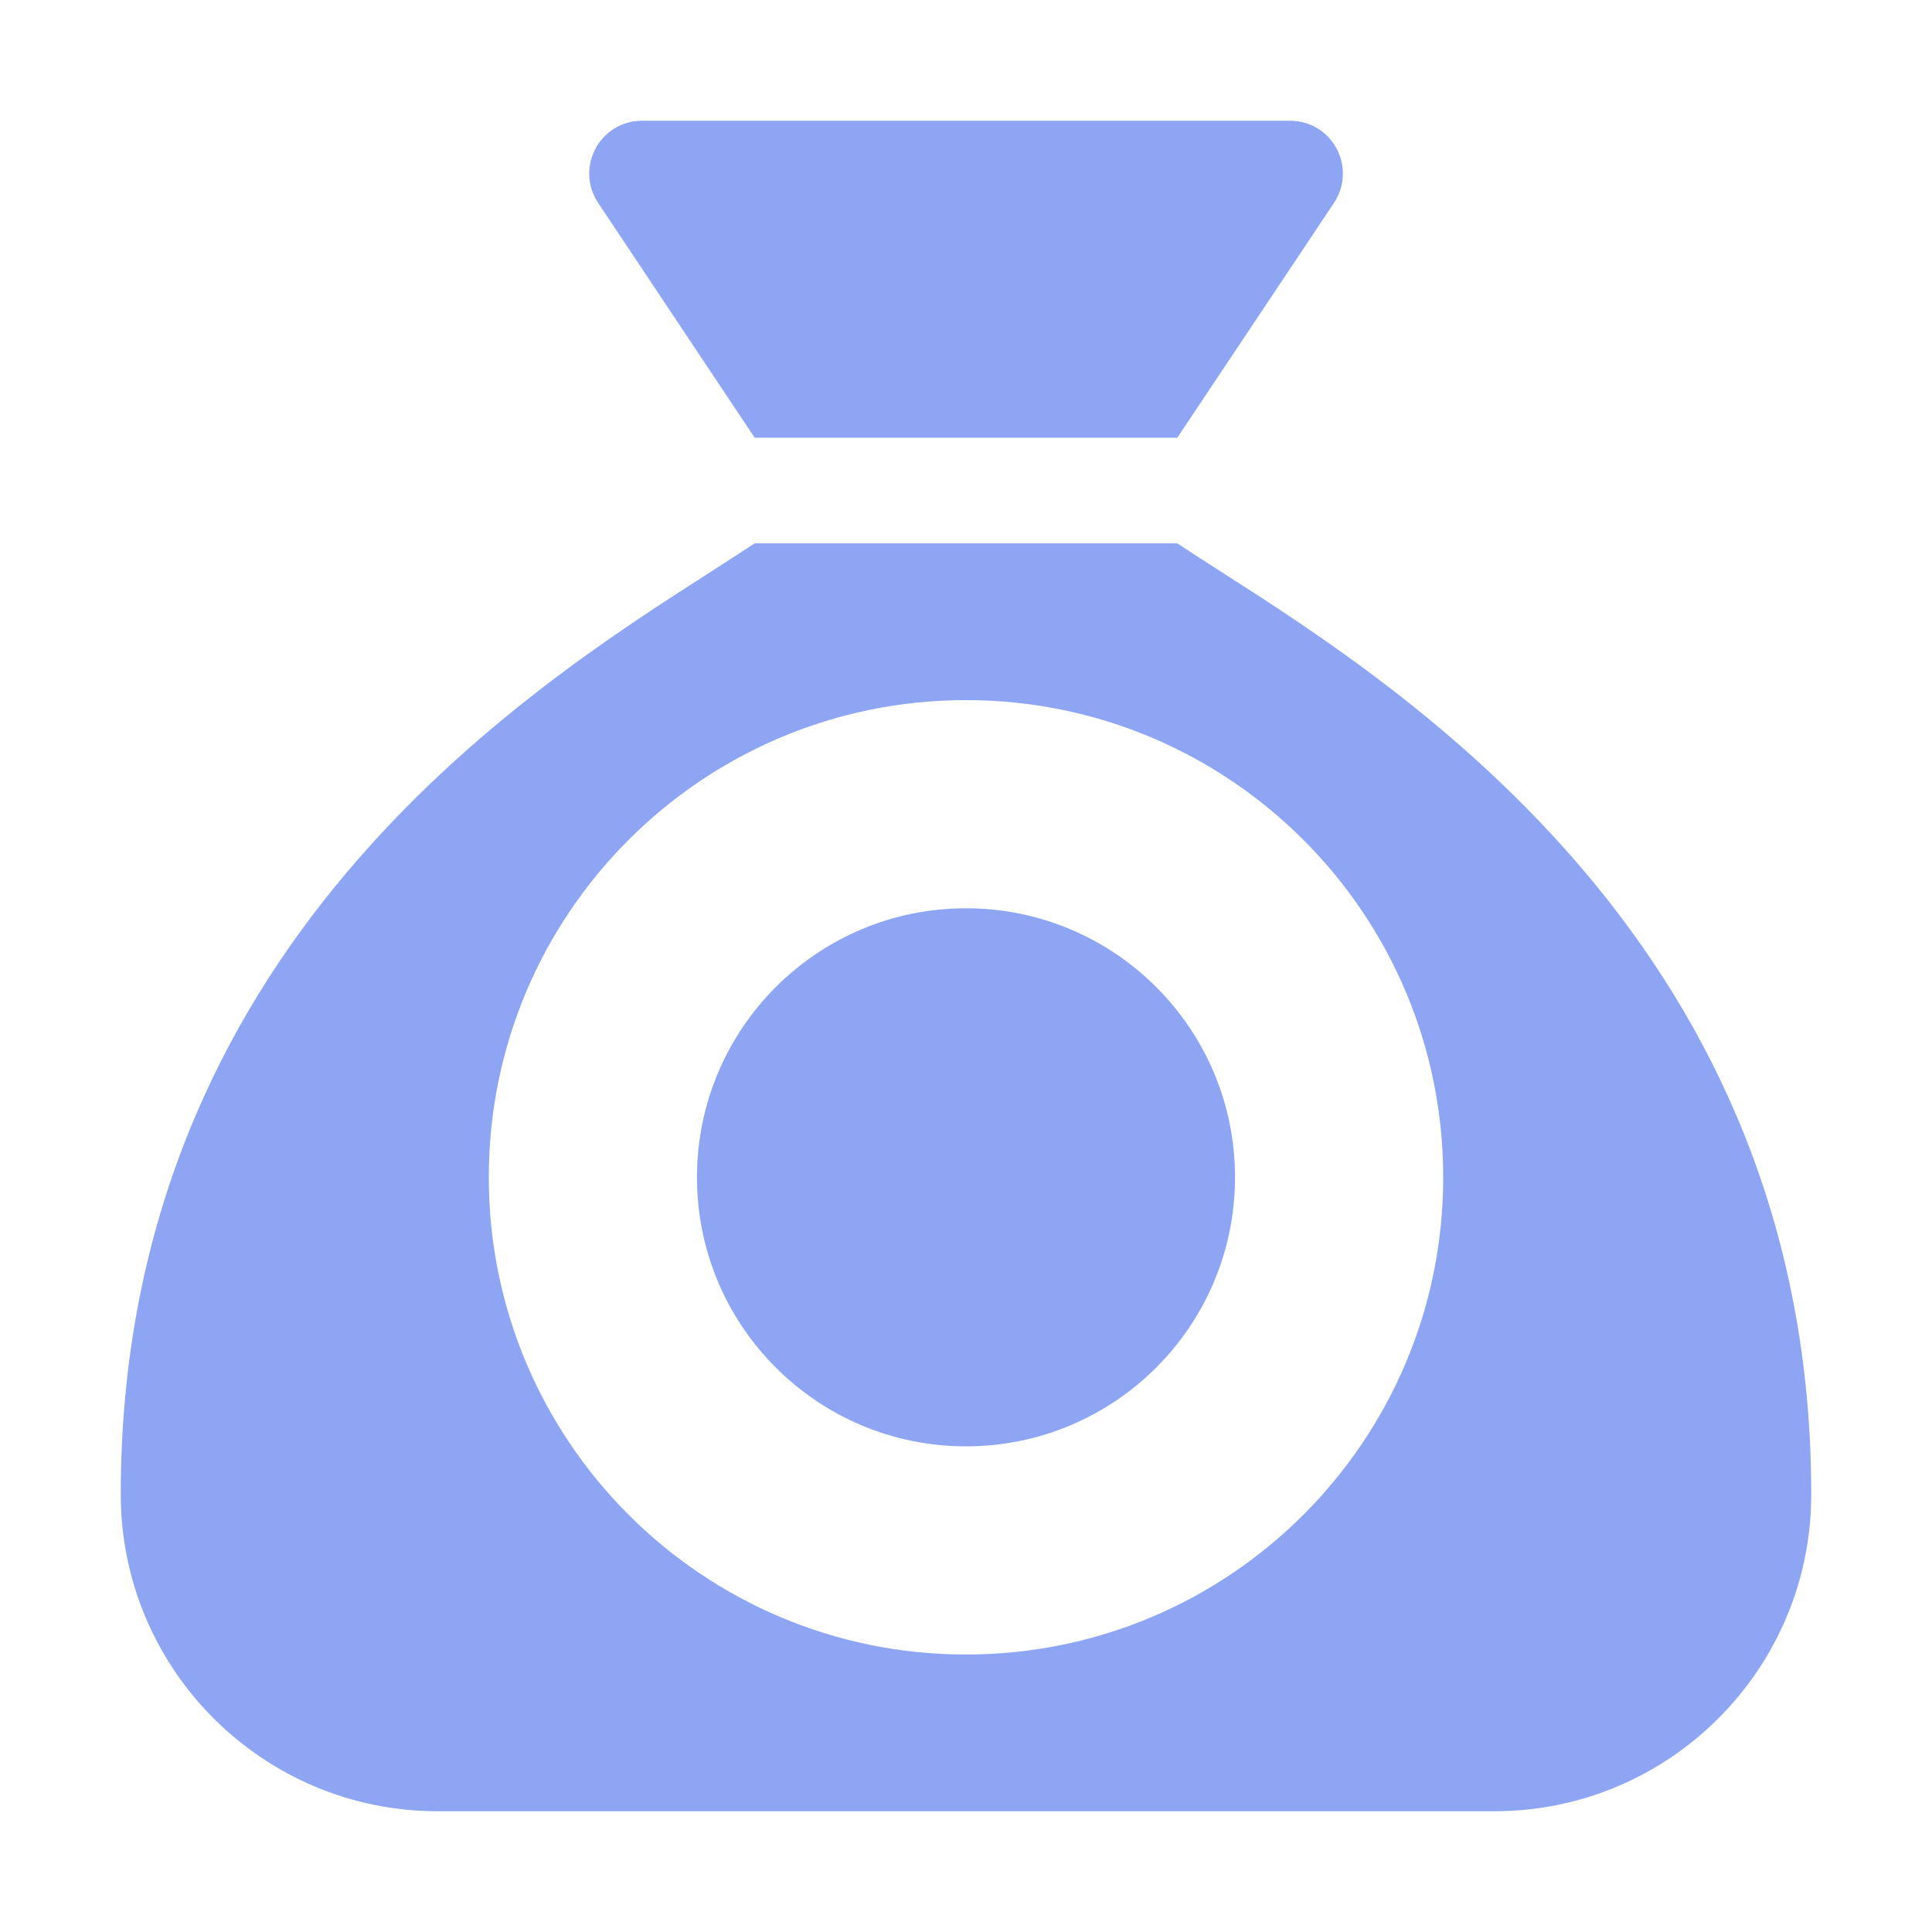 <?xml version="1.0" encoding="UTF-8" standalone="no"?>
<svg
   viewBox="0 0 16 16"
   version="1.1"
   id="svg1"
   sodipodi:docname="item_2d.svg"
   width="16"
   height="16"
   xml:space="preserve"
   inkscape:version="1.3.2 (091e20e, 2023-11-25, custom)"
   xmlns:inkscape="http://www.inkscape.org/namespaces/inkscape"
   xmlns:sodipodi="http://sodipodi.sourceforge.net/DTD/sodipodi-0.dtd"
   xmlns="http://www.w3.org/2000/svg"
   xmlns:svg="http://www.w3.org/2000/svg"><defs
     id="defs1" /><sodipodi:namedview
     id="namedview1"
     pagecolor="#505050"
     bordercolor="#ffffff"
     borderopacity="1"
     inkscape:showpageshadow="0"
     inkscape:pageopacity="0"
     inkscape:pagecheckerboard="1"
     inkscape:deskcolor="#505050"
     inkscape:zoom="22.141281"
     inkscape:cx="3.3195911"
     inkscape:cy="10.274925"
     inkscape:window-width="1366"
     inkscape:window-height="697"
     inkscape:window-x="-8"
     inkscape:window-y="-8"
     inkscape:window-maximized="1"
     inkscape:current-layer="svg1" /><!--!Font Awesome Free 6.5.1 by @fontawesome - https://fontawesome.com License - https://fontawesome.com/license/free Copyright 2024 Fonticons, Inc.--><path
     id="path1-6"
     style="display:inline;fill:#8da5f3;fill-opacity:1;stroke-width:0.583"
     d="m 8,5.798 c -2.182,0 -3.952,1.769 -3.952,3.952 0,2.182 1.769,3.952 3.952,3.952 2.182,0 3.952,-1.769 3.952,-3.952 0,-2.182 -1.769,-3.952 -3.952,-3.952 z m 1e-7,1.724 c 1.23,-2e-7 2.228,0.997 2.228,2.228 0,1.23 -0.997,2.228 -2.228,2.228 -1.23,0 -2.228,-0.997 -2.228,-2.228 -4e-7,-1.23 0.997,-2.228 2.228,-2.228 z M 9.75,3.625 H 6.25 L 4.954,1.681 C 4.76,1.388 4.968,1 5.318,1 h 5.365 c 0.35,0 0.558,0.388 0.364,0.681 z M 6.25,4.5 h 3.5 C 9.854,4.568 9.971,4.645 10.105,4.73 11.656,5.722 15,7.861 15,12.375 15,13.824 13.824,15 12.375,15 H 3.625 C 2.176,15 1,13.824 1,12.375 1,7.861 4.344,5.722 5.895,4.73 v 0 0 C 6.026,4.645 6.146,4.568 6.25,4.5 Z"
     inkscape:label="path1"
     sodipodi:nodetypes="sssssssssscccsscccccssssscsc" /></svg>
